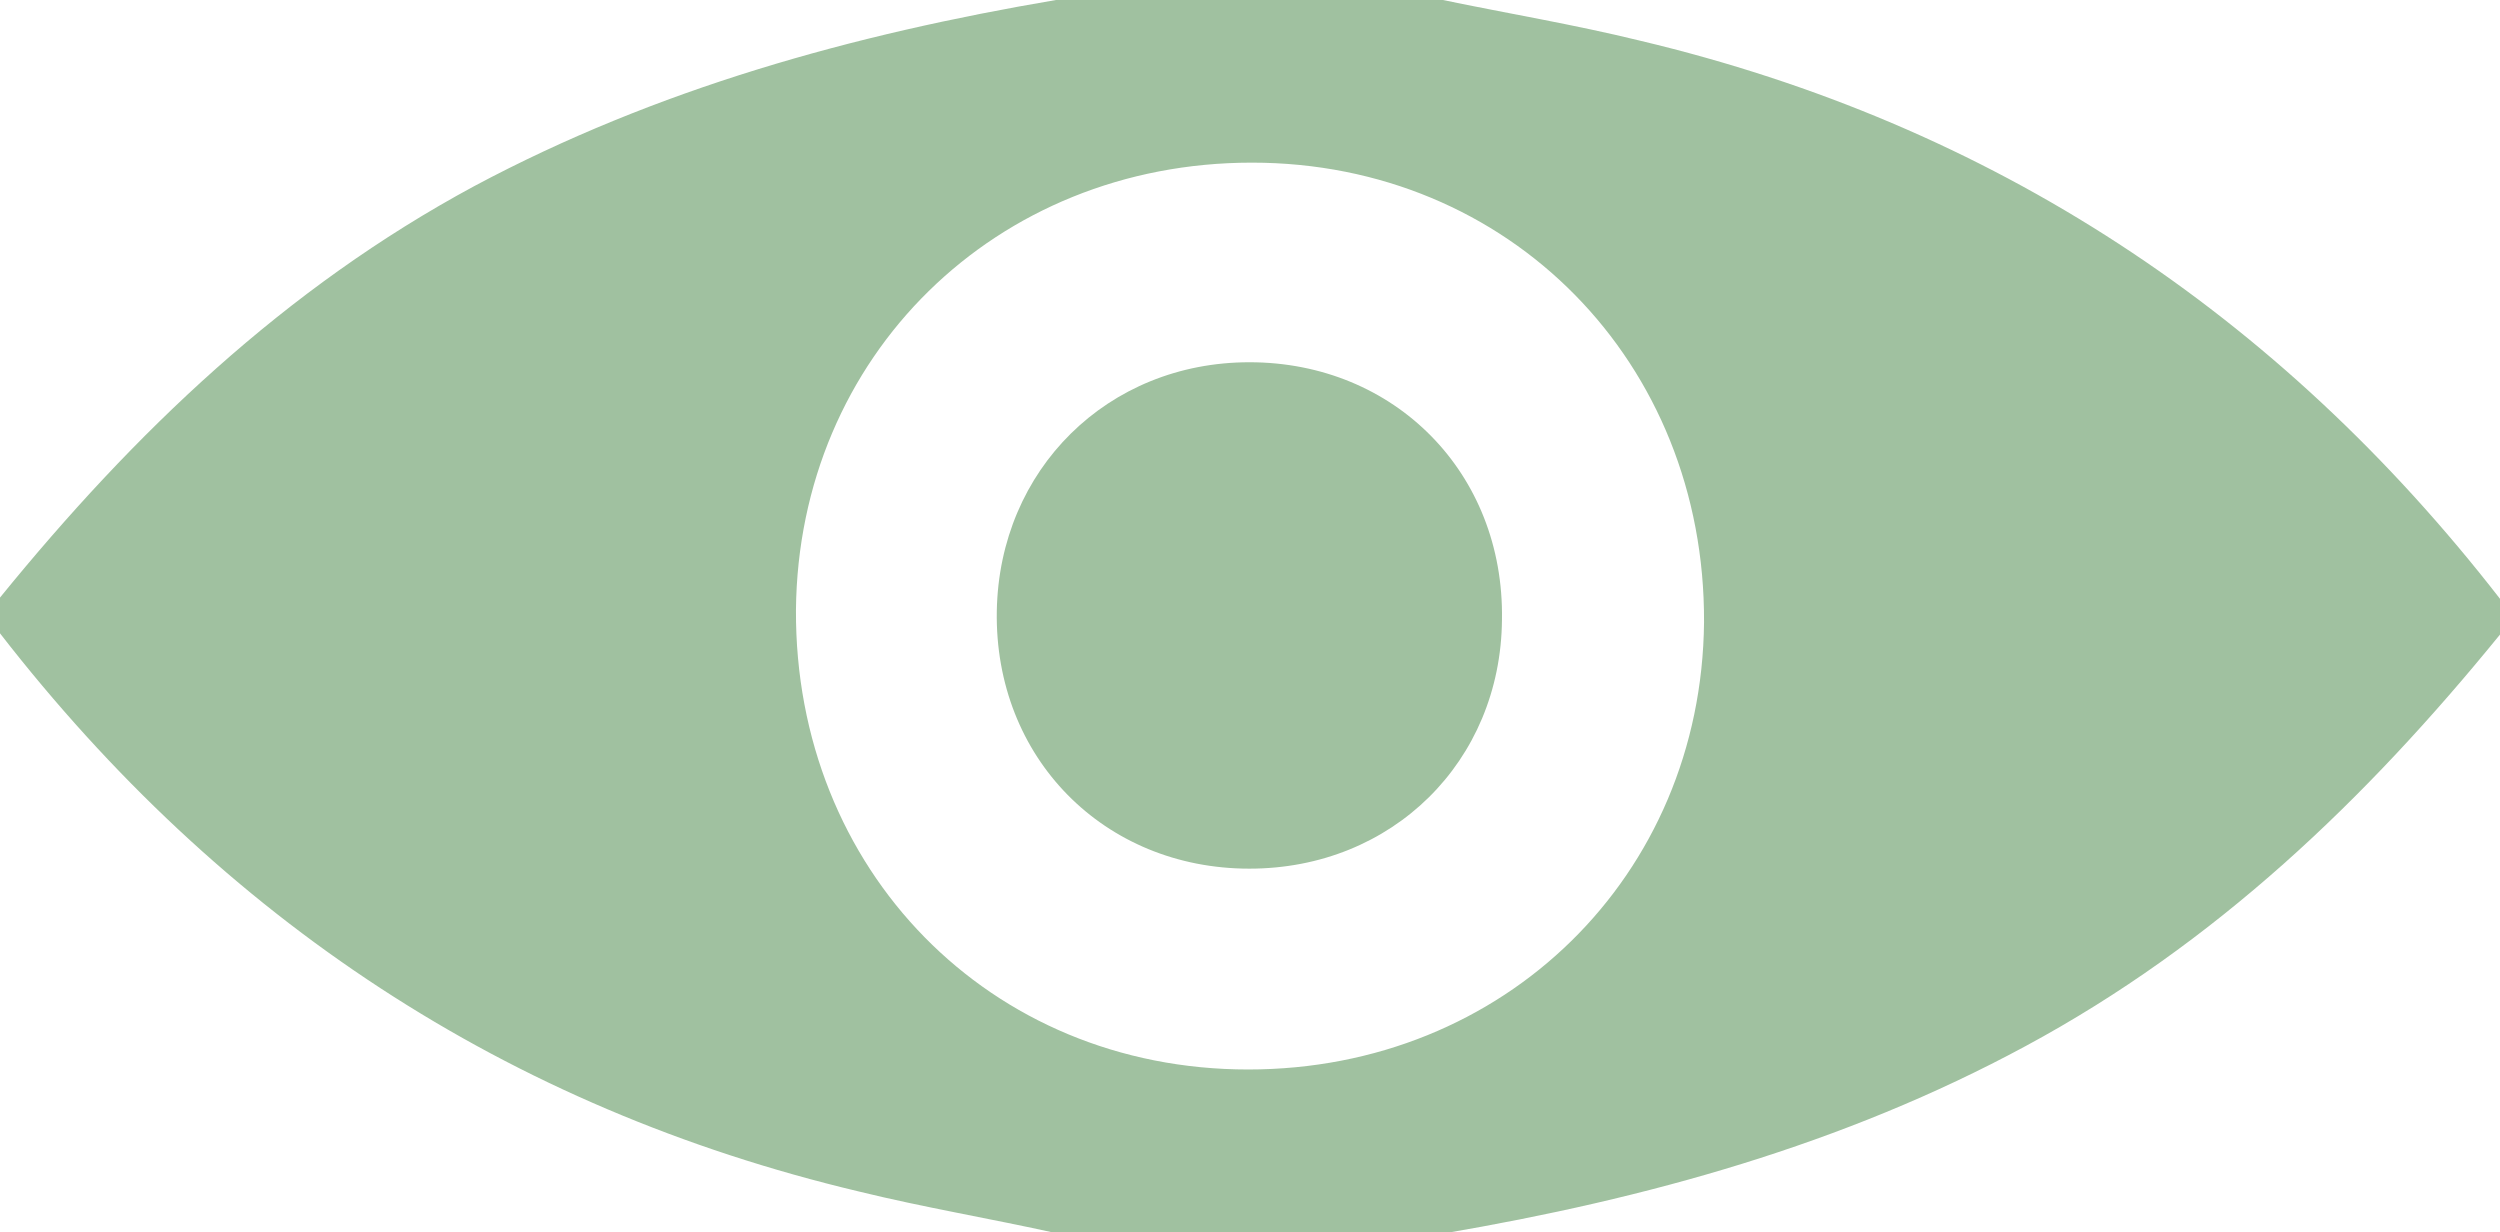 <?xml version="1.0" encoding="utf-8"?>
<!-- Generator: Adobe Illustrator 23.0.2, SVG Export Plug-In . SVG Version: 6.00 Build 0)  -->
<svg version="1.1" id="Layer_1" xmlns="http://www.w3.org/2000/svg" xmlns:xlink="http://www.w3.org/1999/xlink" x="0px" y="0px"
	 viewBox="0 0 20.29 10" style="enable-background:new 0 0 20.29 10;" xml:space="preserve">
<style type="text/css">
	.st0{fill:#A0C1A0;}
</style>
<g>
	<g>
		<path class="st0" d="M20.29,4.86c0,0.1,0,0.19,0,0.29c-1.09,1.34-2.31,2.51-3.85,3.34c-1.48,0.8-3.08,1.24-4.72,1.52
			c-1.05,0-2.1,0-3.14,0C8.04,9.89,7.5,9.8,6.97,9.67C4.11,8.99,1.8,7.46,0,5.14c0-0.1,0-0.19,0-0.29c1.09-1.34,2.31-2.51,3.85-3.34
			C5.33,0.72,6.92,0.28,8.57,0c1.05,0,2.1,0,3.14,0c0.53,0.11,1.07,0.2,1.6,0.33C16.17,1.01,18.49,2.54,20.29,4.86z M10.16,1.32
			c-2.08,0-3.68,1.57-3.7,3.63c-0.01,2.11,1.57,3.73,3.67,3.73c2.08,0,3.68-1.57,3.7-3.63C13.84,2.94,12.25,1.32,10.16,1.32z"/>
		<path class="st0" d="M10.14,7.05c-1.18,0-2.07-0.9-2.05-2.09c0.02-1.15,0.9-2.02,2.05-2.02c1.18,0,2.07,0.9,2.05,2.09
			C12.18,6.18,11.3,7.05,10.14,7.05z"/>
	</g>
</g>
</svg>
